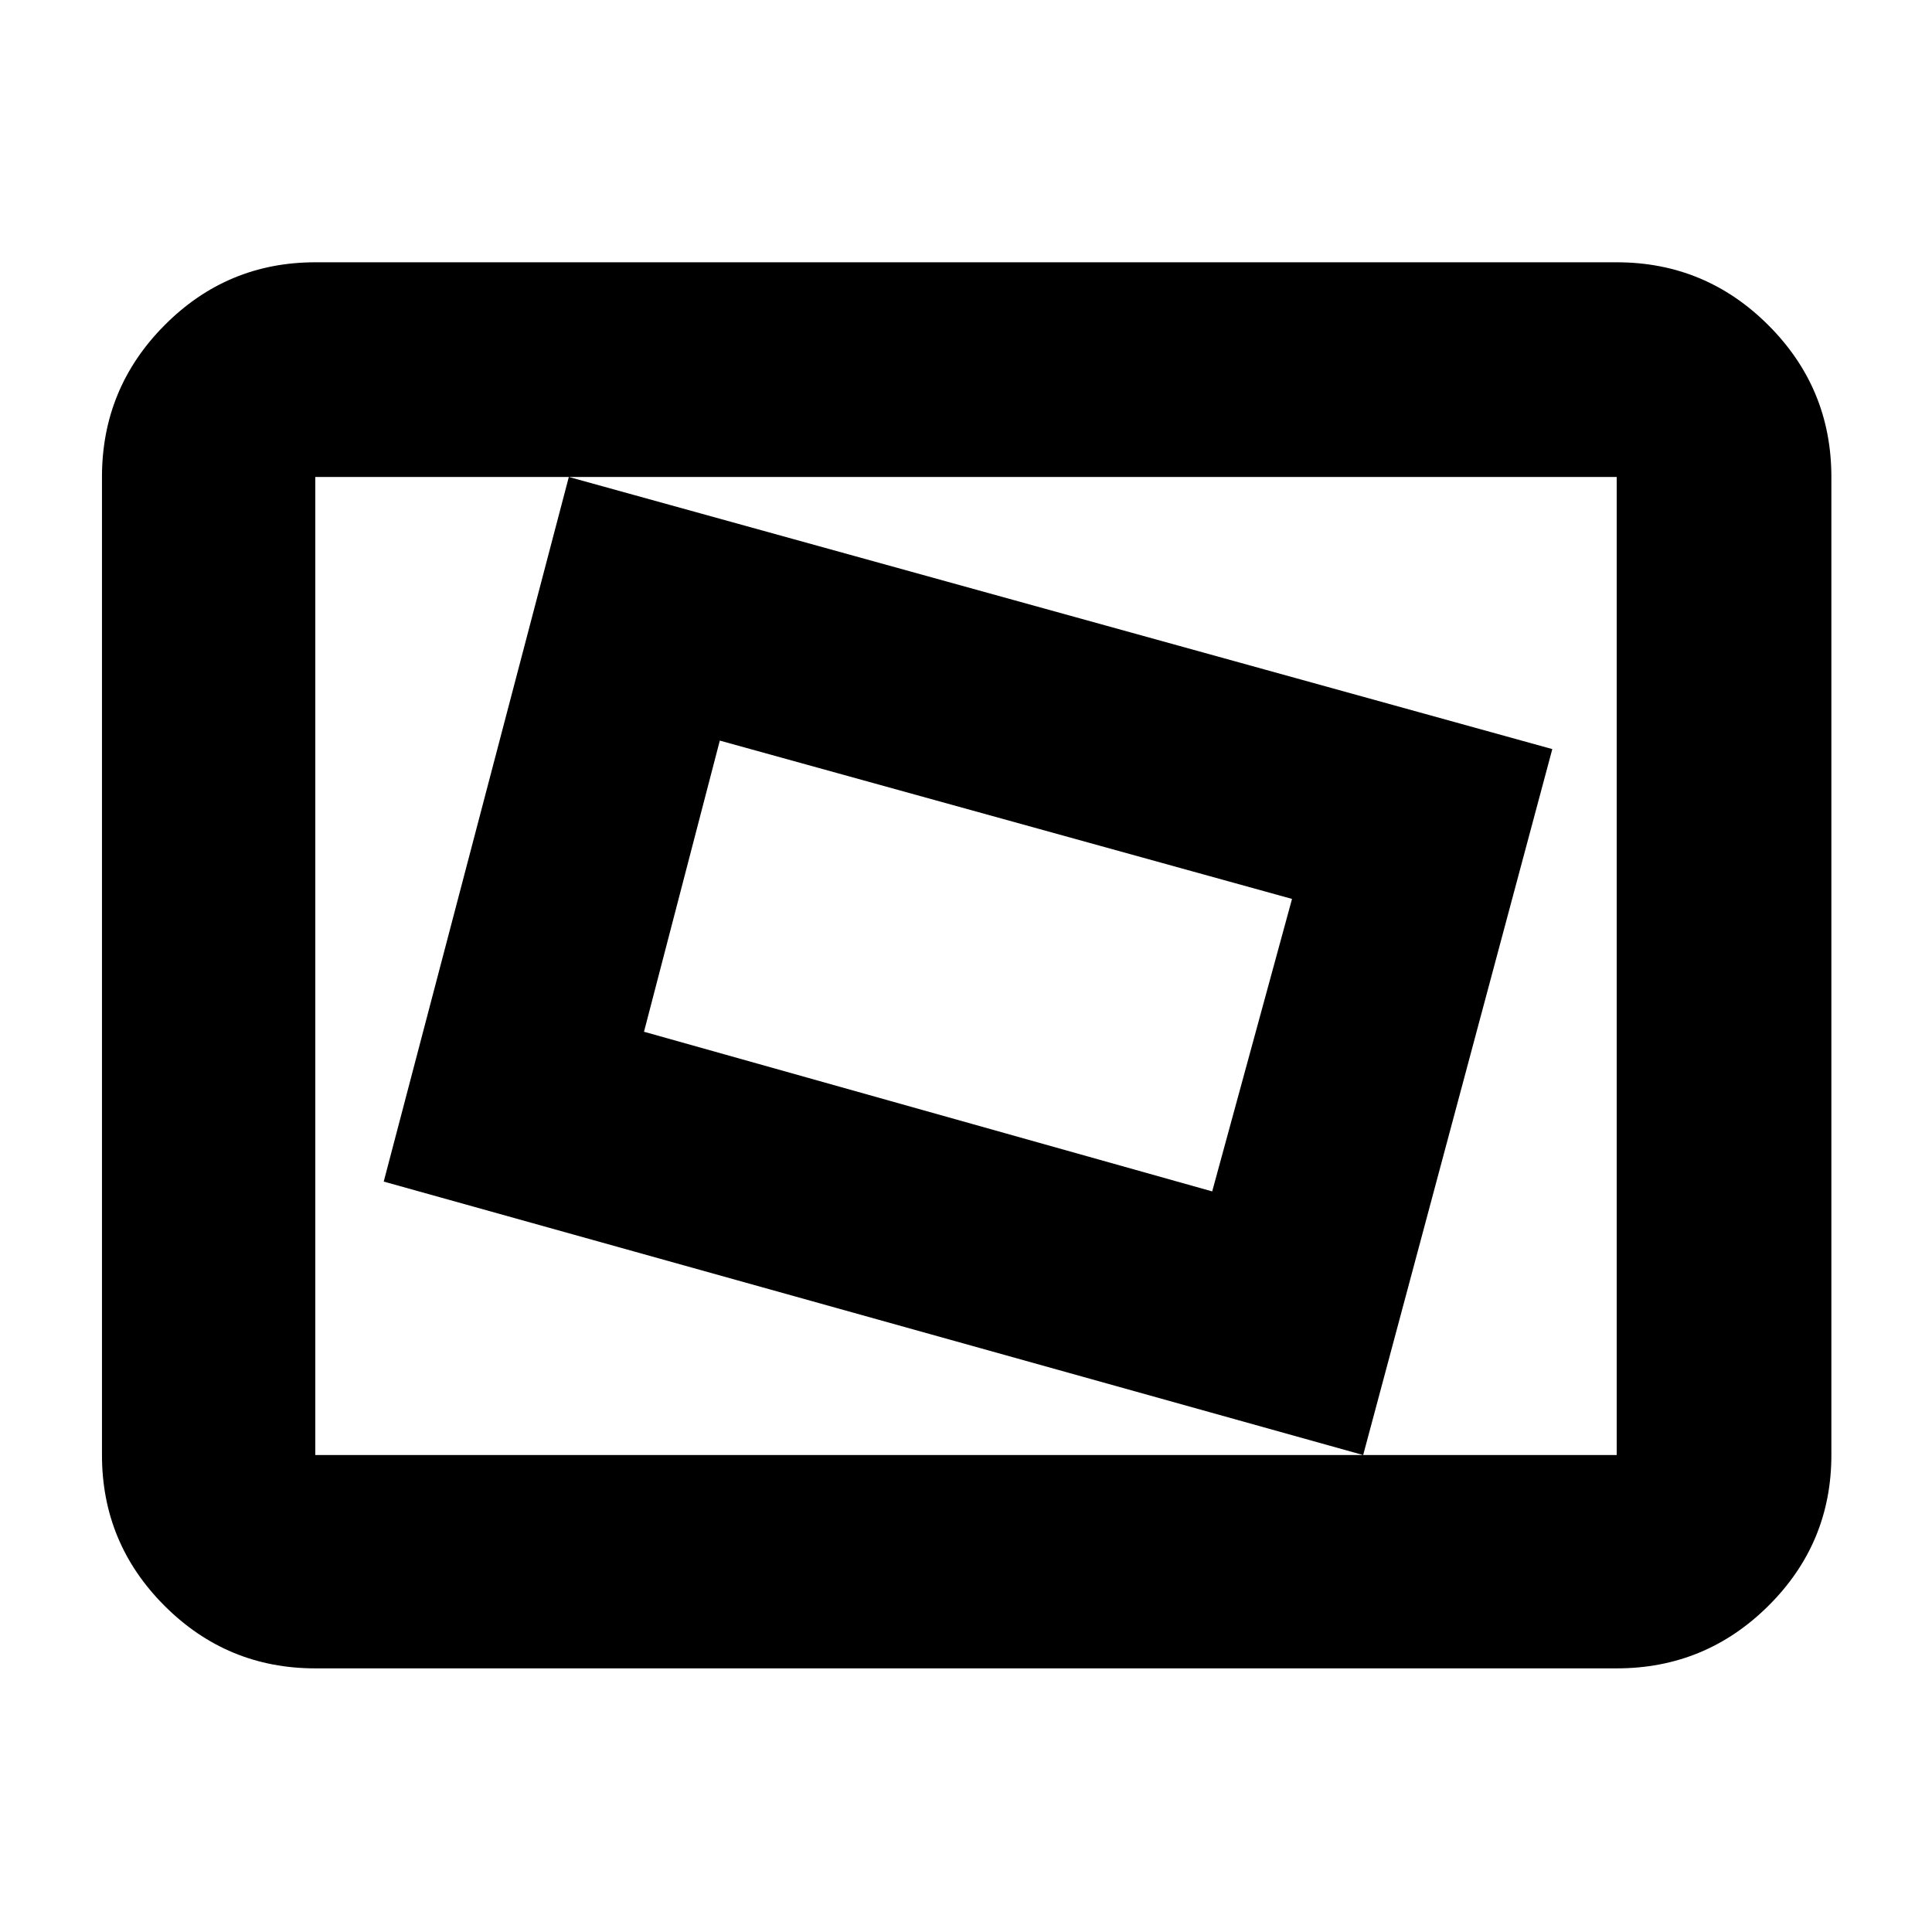 <svg xmlns="http://www.w3.org/2000/svg" height="40" viewBox="0 -960 960 960" width="40"><path d="M156.67-131q-43.83 0-74.92-31.09Q50.67-193.17 50.67-237v-486q0-44.1 31.08-75.38 31.09-31.29 74.92-31.29h646.66q44.1 0 75.39 31.29Q910-767.1 910-723v486q0 43.83-31.28 74.91Q847.43-131 803.33-131H156.67Zm0-106h646.66v-486H156.67v486Zm520.68 0 93.98-350.78L282.65-723l-91.98 350.12L677.35-237Zm-75.02-131L320-447.33 357.67-592 642-513.33 602.33-368ZM156.67-237v-486 486Z"/></svg>
